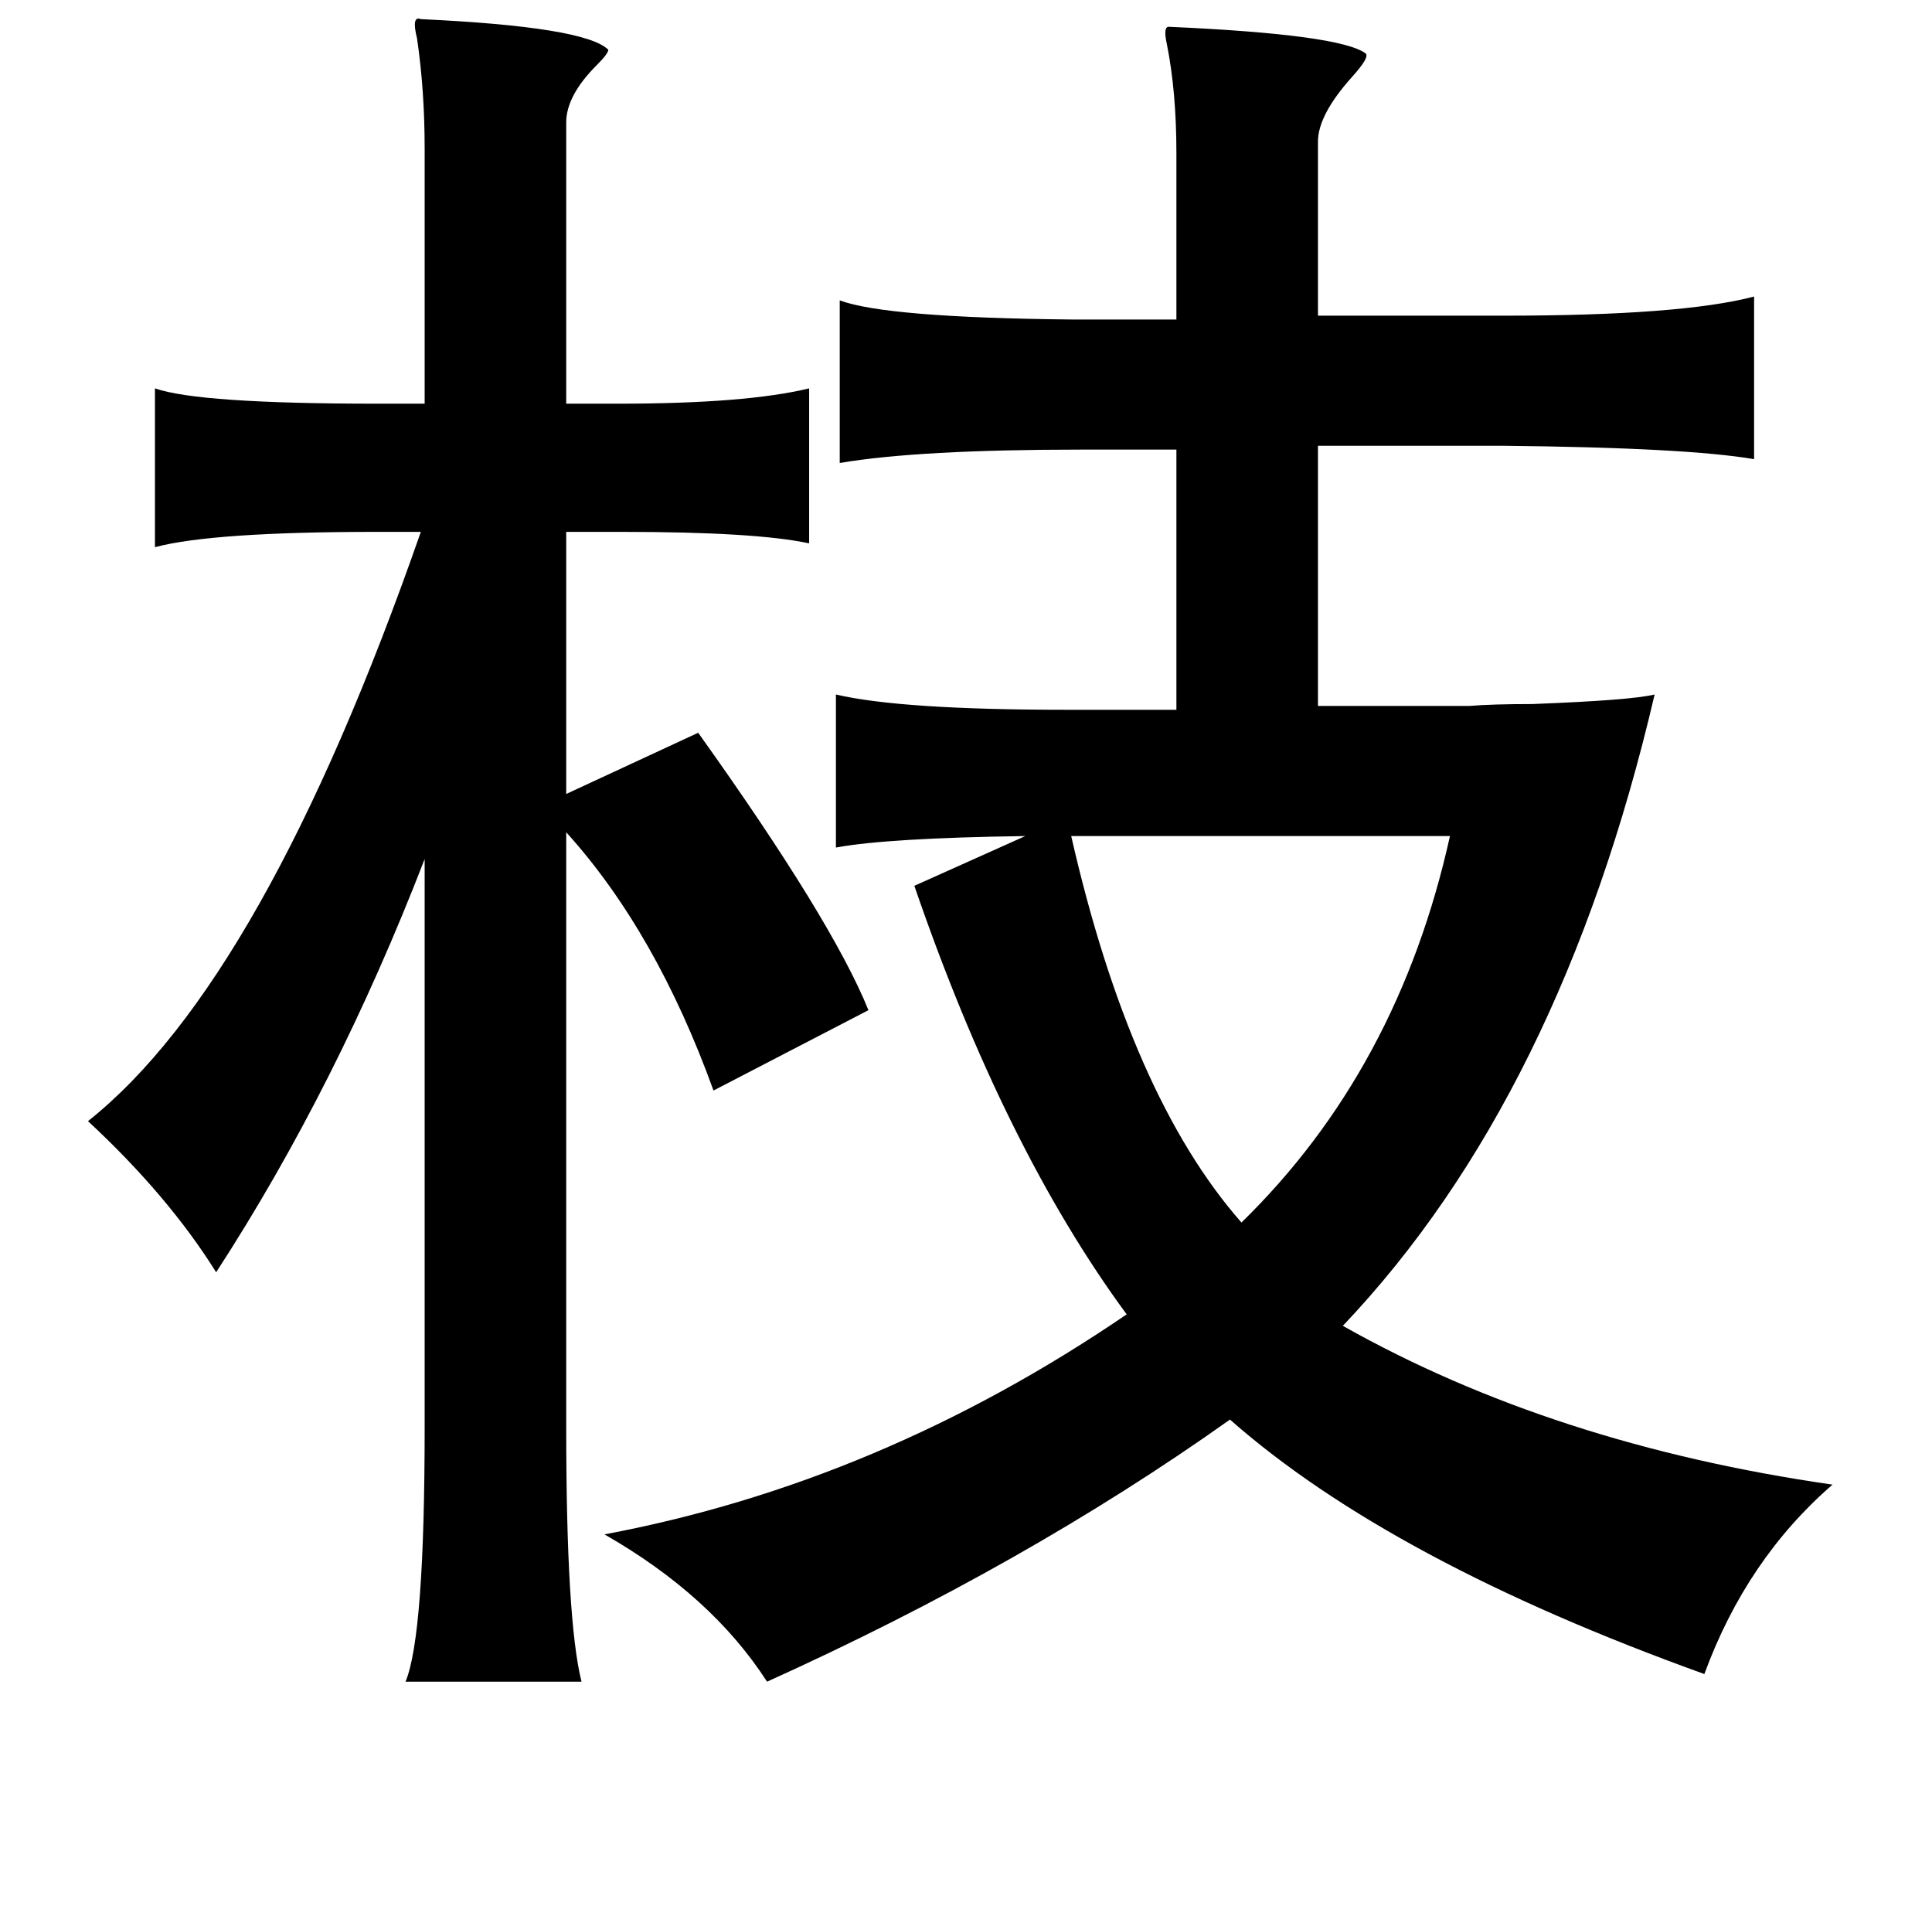 <?xml version="1.0" standalone="no"?>
<!DOCTYPE svg PUBLIC "-//W3C//DTD SVG 1.1//EN" "http://www.w3.org/Graphics/SVG/1.1/DTD/svg11.dtd" >
<svg xmlns="http://www.w3.org/2000/svg" xmlns:xlink="http://www.w3.org/1999/xlink" version="1.1" viewBox="-10 0 1010 1000">
   <path fill="currentColor"
d="M210 10q86 4 98 16q0 2 -6 8q-16 16 -16 30v147h27q67 0 100 -8v81q-28 -6 -98 -6h-29v137l69 -32q70 98 89 145l-81 42q-30 -83 -77 -135v311q0 101 8 133h-92q10 -24 10 -133v-297q-46 119 -109 216q-25 -40 -67 -79q92 -73 174 -308h-23q-86 0 -116 8v-83q23 8 116 8
h25v-133q0 -31 -4 -58q-3 -12 2 -10zM601 14q90 4 103 14q2 2 -7 12q-18 20 -18 34v91h97q93 0 131 -10v85q-35 -6 -131 -7h-97v136h79q12 -1 33 -1q52 -2 64 -5q-49 210 -163 330q110 62 256 83q-45 39 -67 99q-164 -59 -248 -133q-107 76 -242 137q-29 -45 -85 -77
q144 -27 273 -115q-64 -87 -111 -224l58 -26q-72 1 -99 6v-80q34 8 121 8h57v-136h-49q-86 0 -127 7v-85q24 9 121 10h55v-87q0 -32 -5 -57q-2 -9 1 -9zM550 437q31 136 89 202q82 -80 109 -202h-198z" />
</svg>
